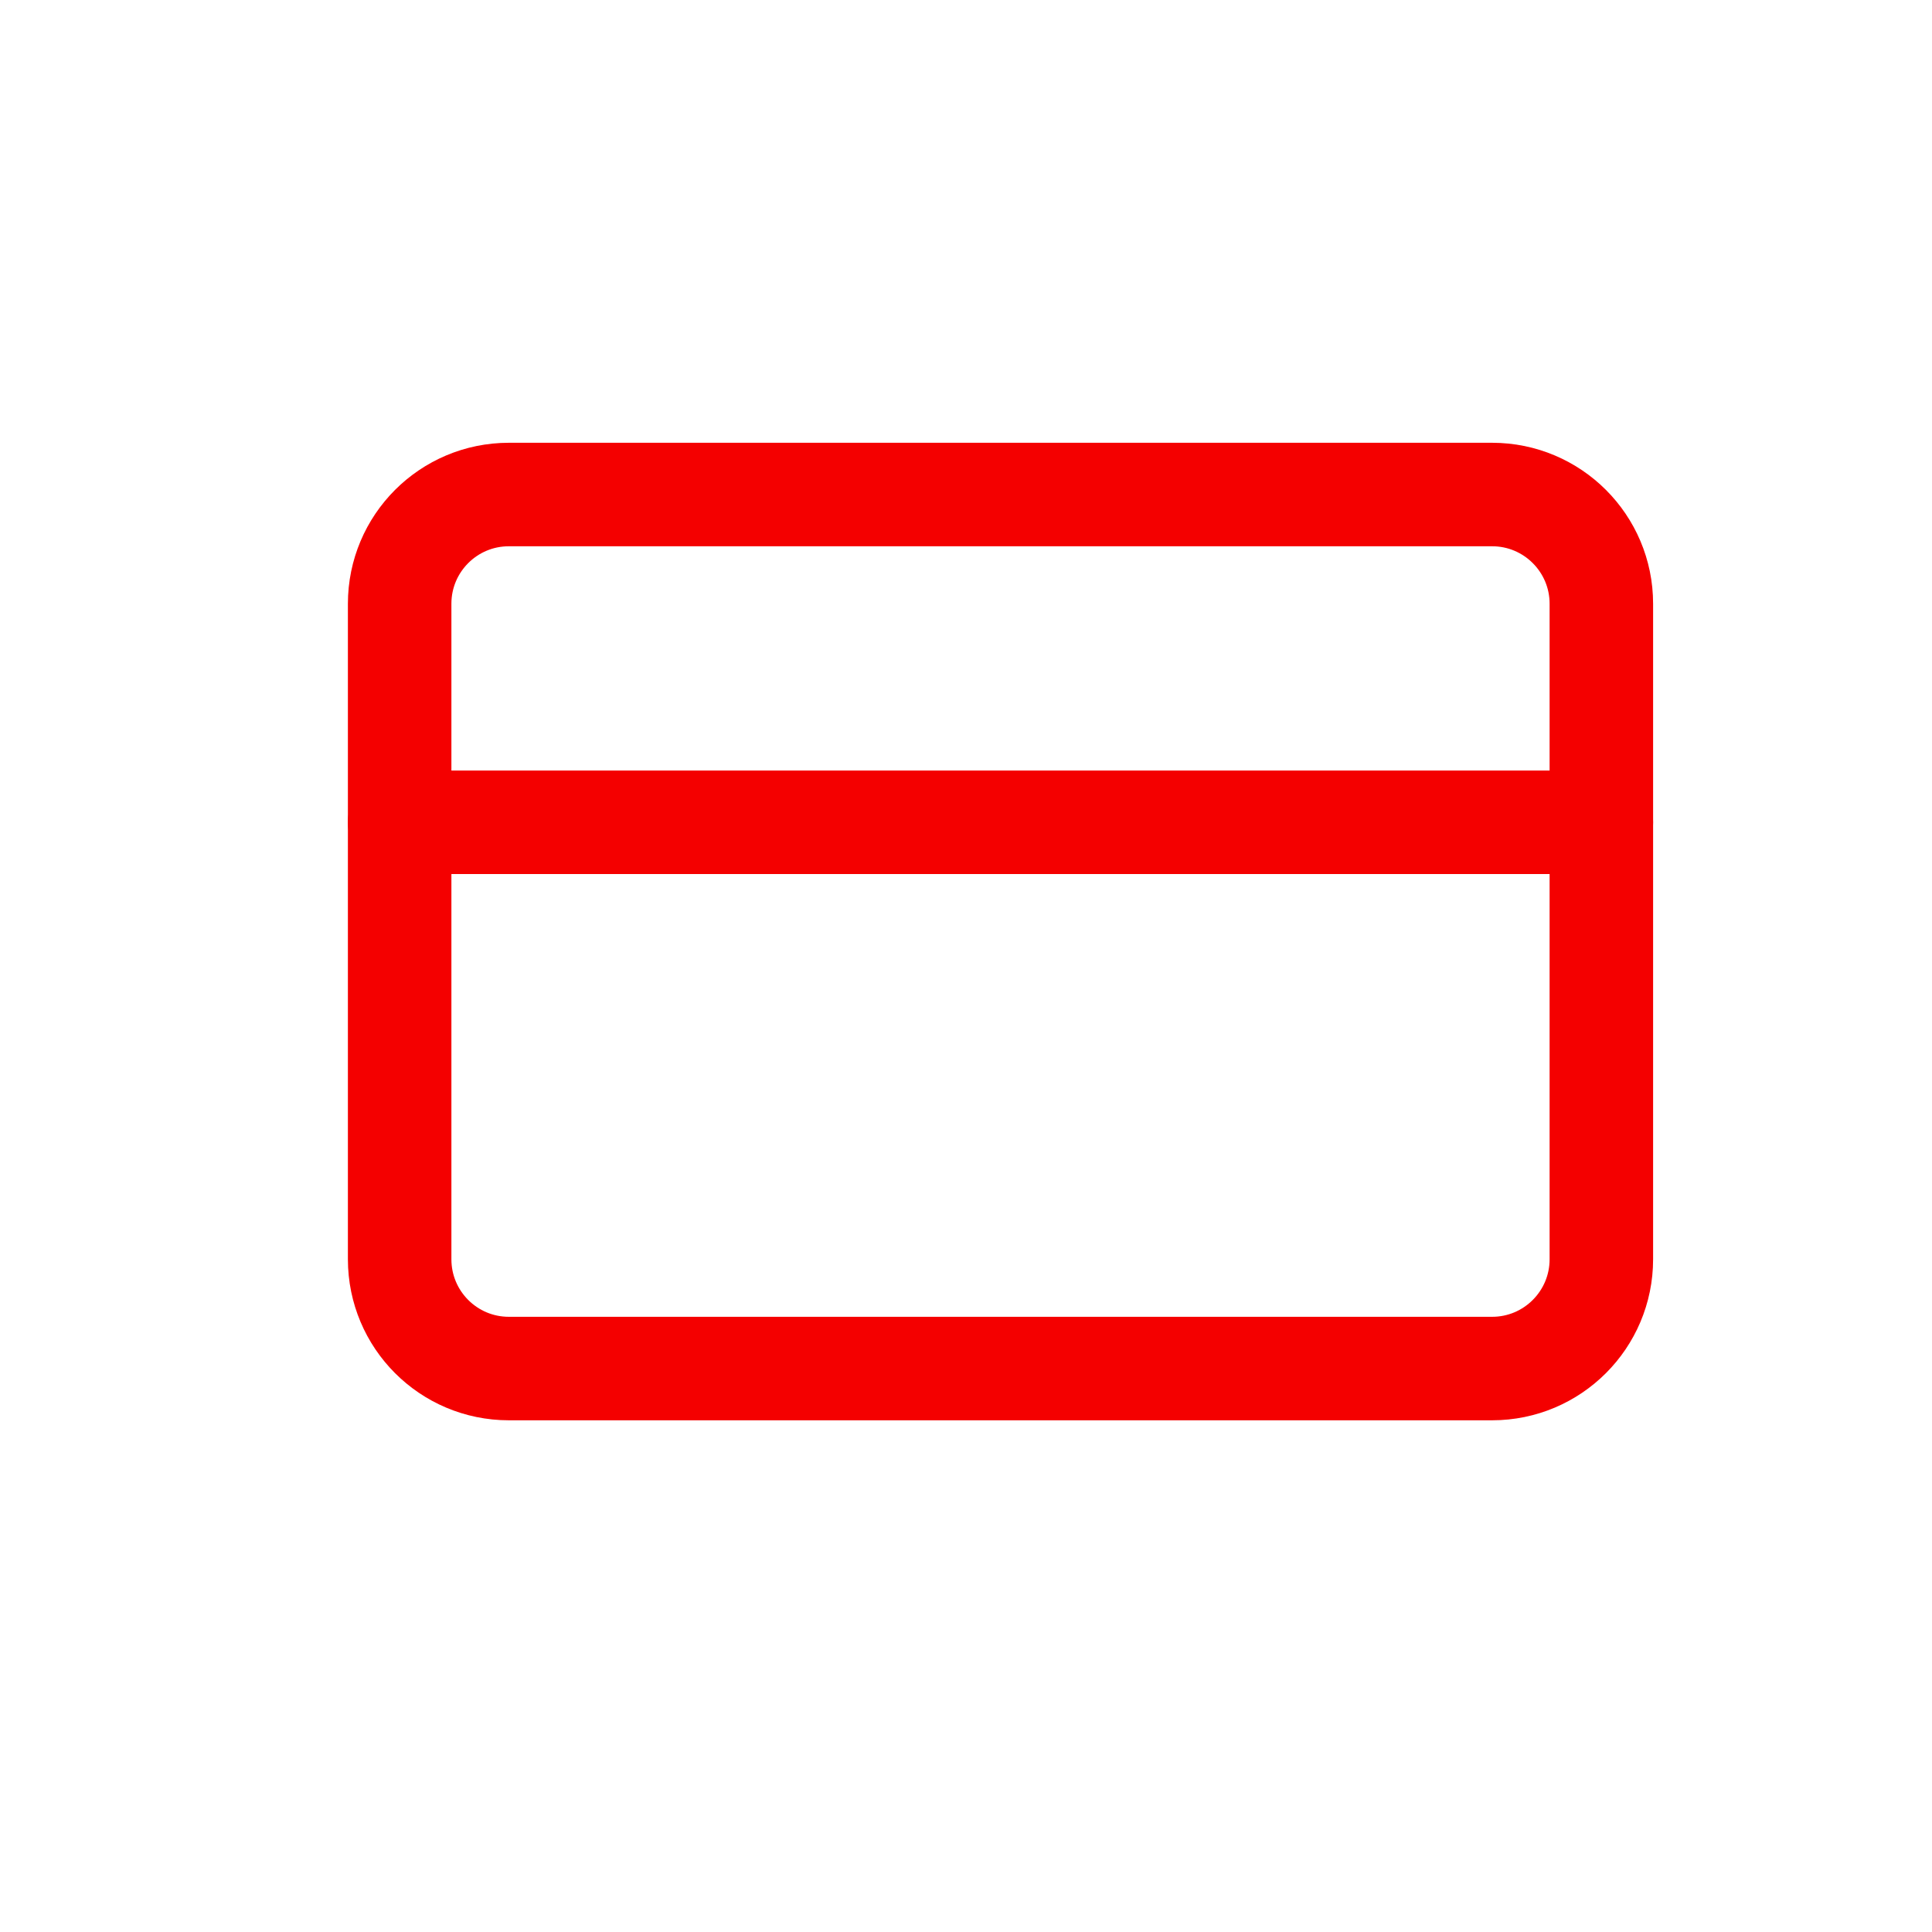 <svg width="28" height="28" viewBox="0 0 28 28" fill="none" xmlns="http://www.w3.org/2000/svg">
  <path
    d="M21.625 7.167H7.375C6.5 7.167 5.792 7.876 5.792 8.75V18.25C5.792 19.125 6.5 19.834 7.375 19.834H21.625C22.499 19.834 23.208 19.125 23.208 18.25V8.75C23.208 7.876 22.499 7.167 21.625 7.167Z"
    stroke="#F40000" stroke-width="1.5" stroke-linecap="round" stroke-linejoin="round" />
  <path d="M5.792 11.917H23.208" stroke="#F40000" stroke-width="1.5" stroke-linecap="round"
    stroke-linejoin="round" />
</svg>
  
